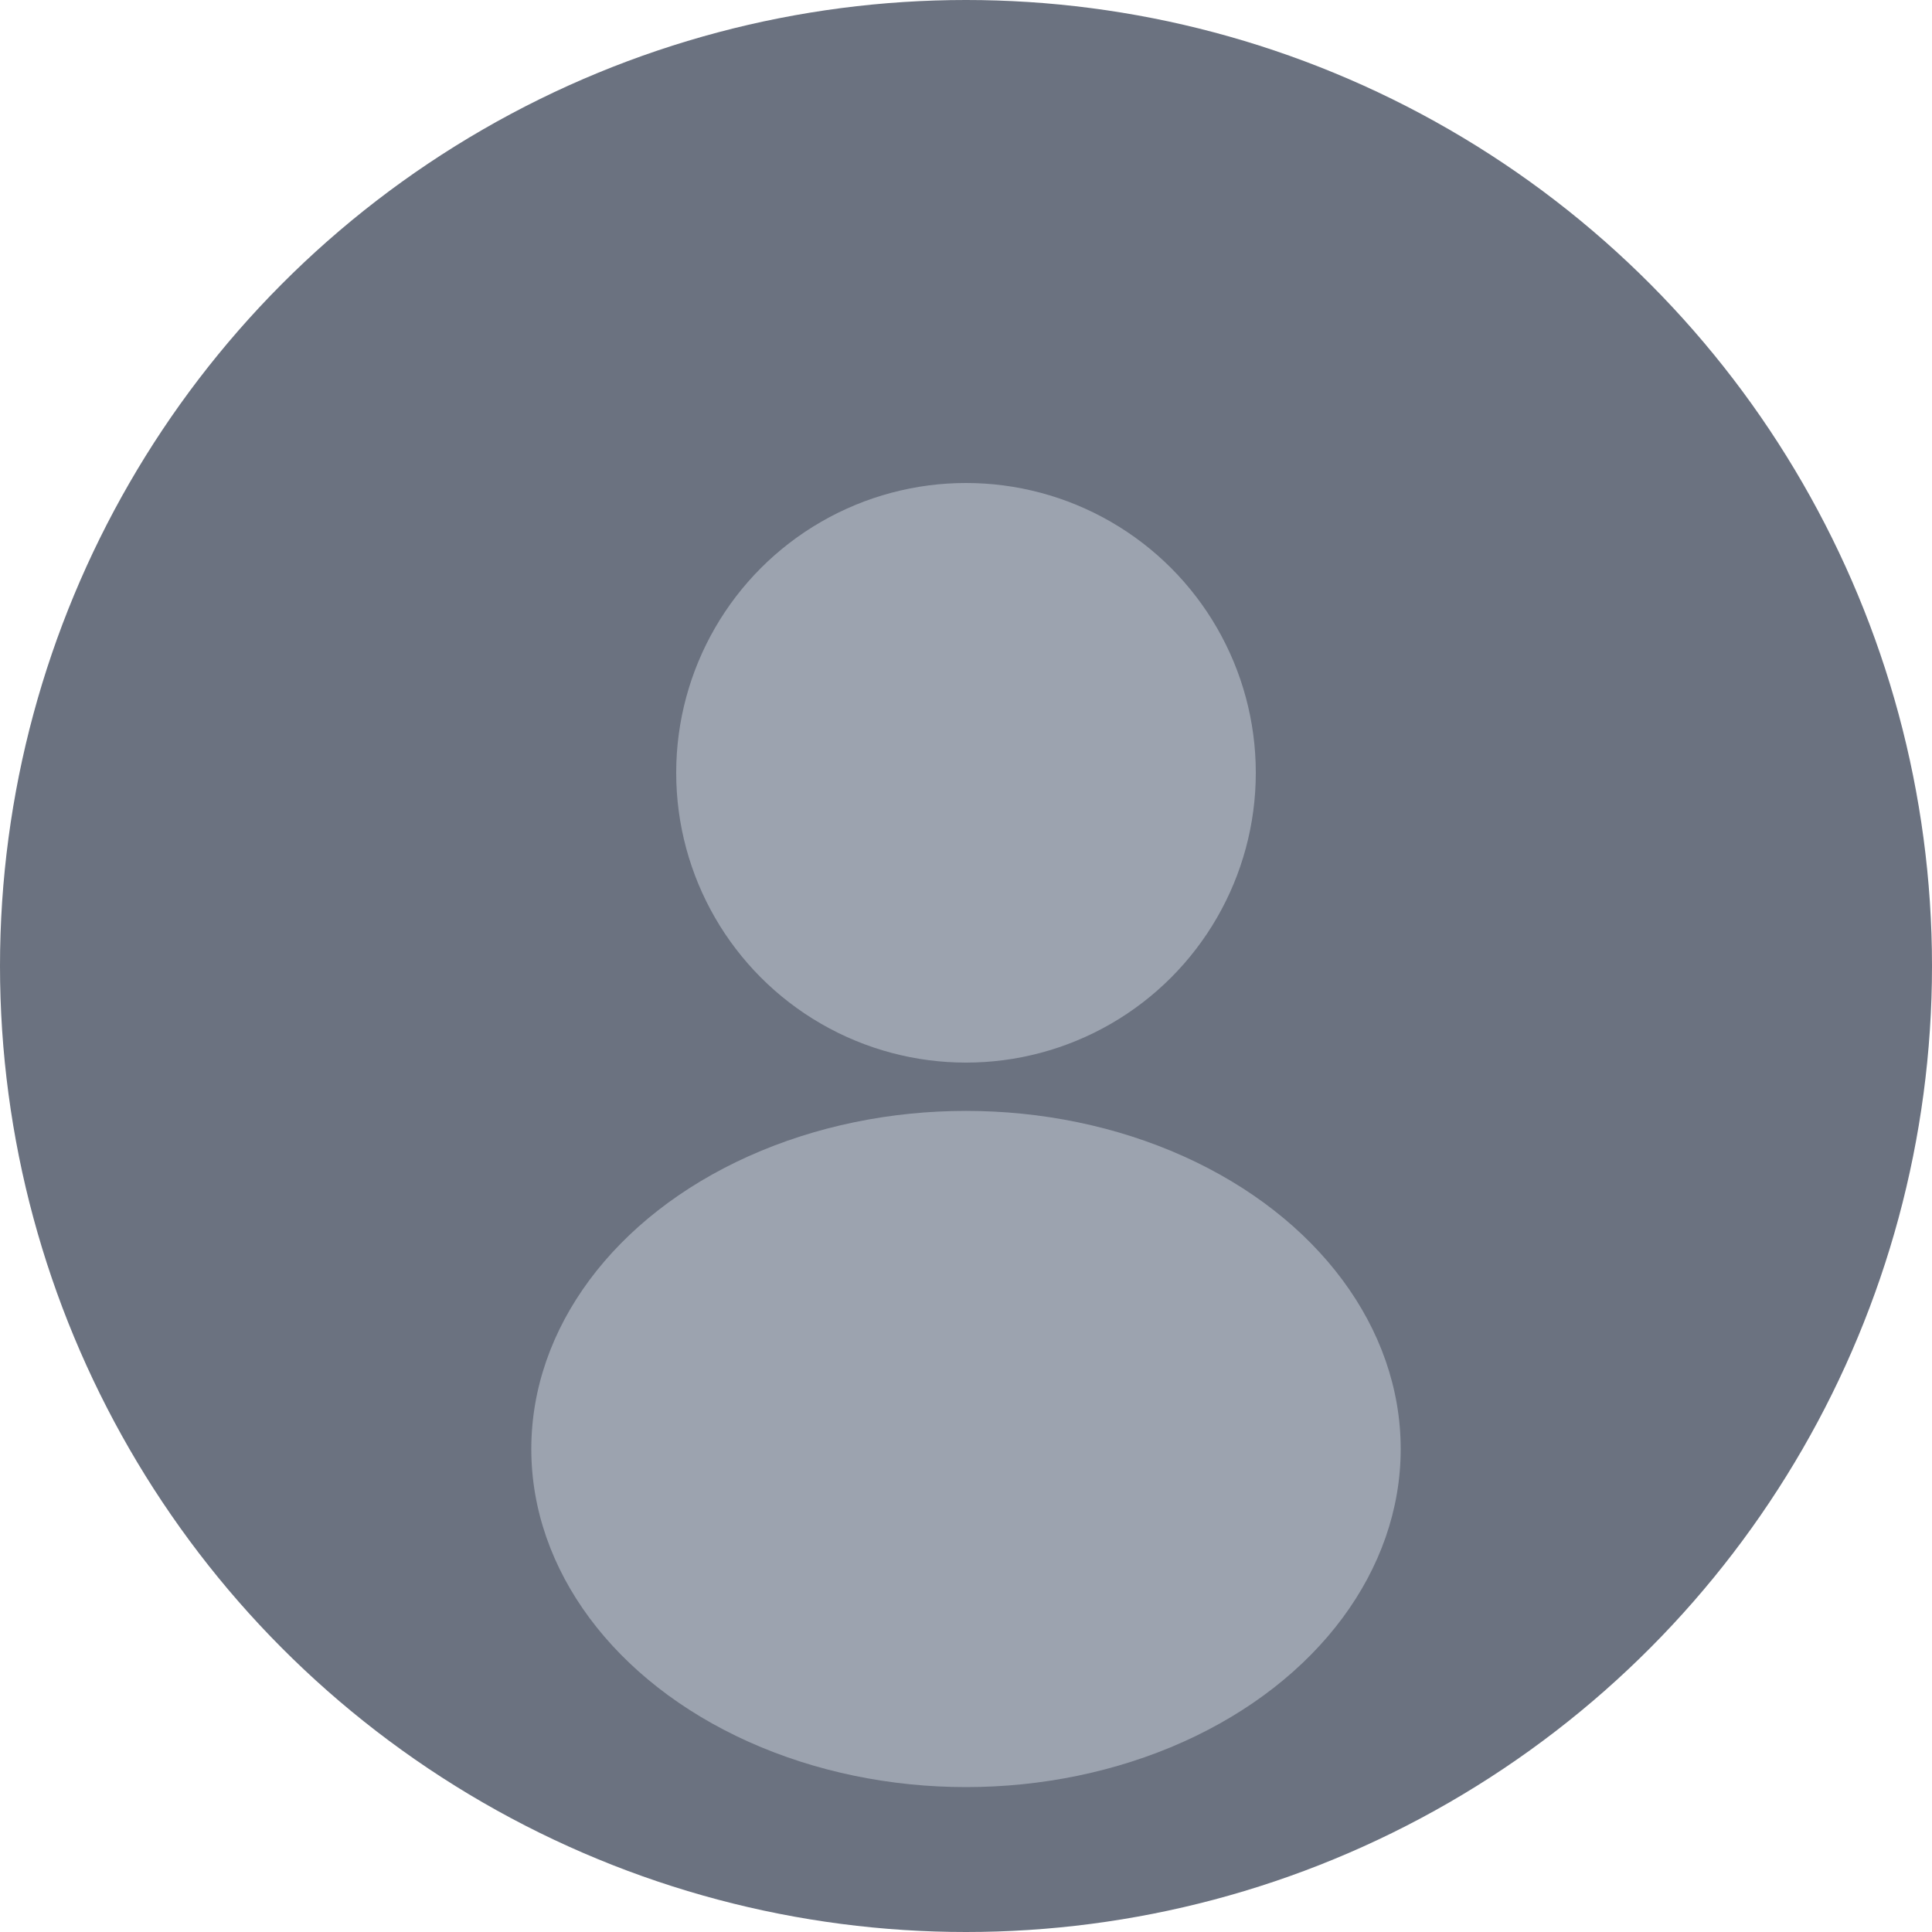 <!-- Anonymous User Avatar - Simple SVG -->
<svg width="200" height="200" viewBox="0 0 200 200" xmlns="http://www.w3.org/2000/svg">
  <circle cx="100" cy="100" r="100" fill="#6B7280"/>
  <circle cx="100" cy="80" r="30" fill="#9CA3AF"/>
  <ellipse cx="100" cy="150" rx="45" ry="35" fill="#9CA3AF"/>
</svg>
